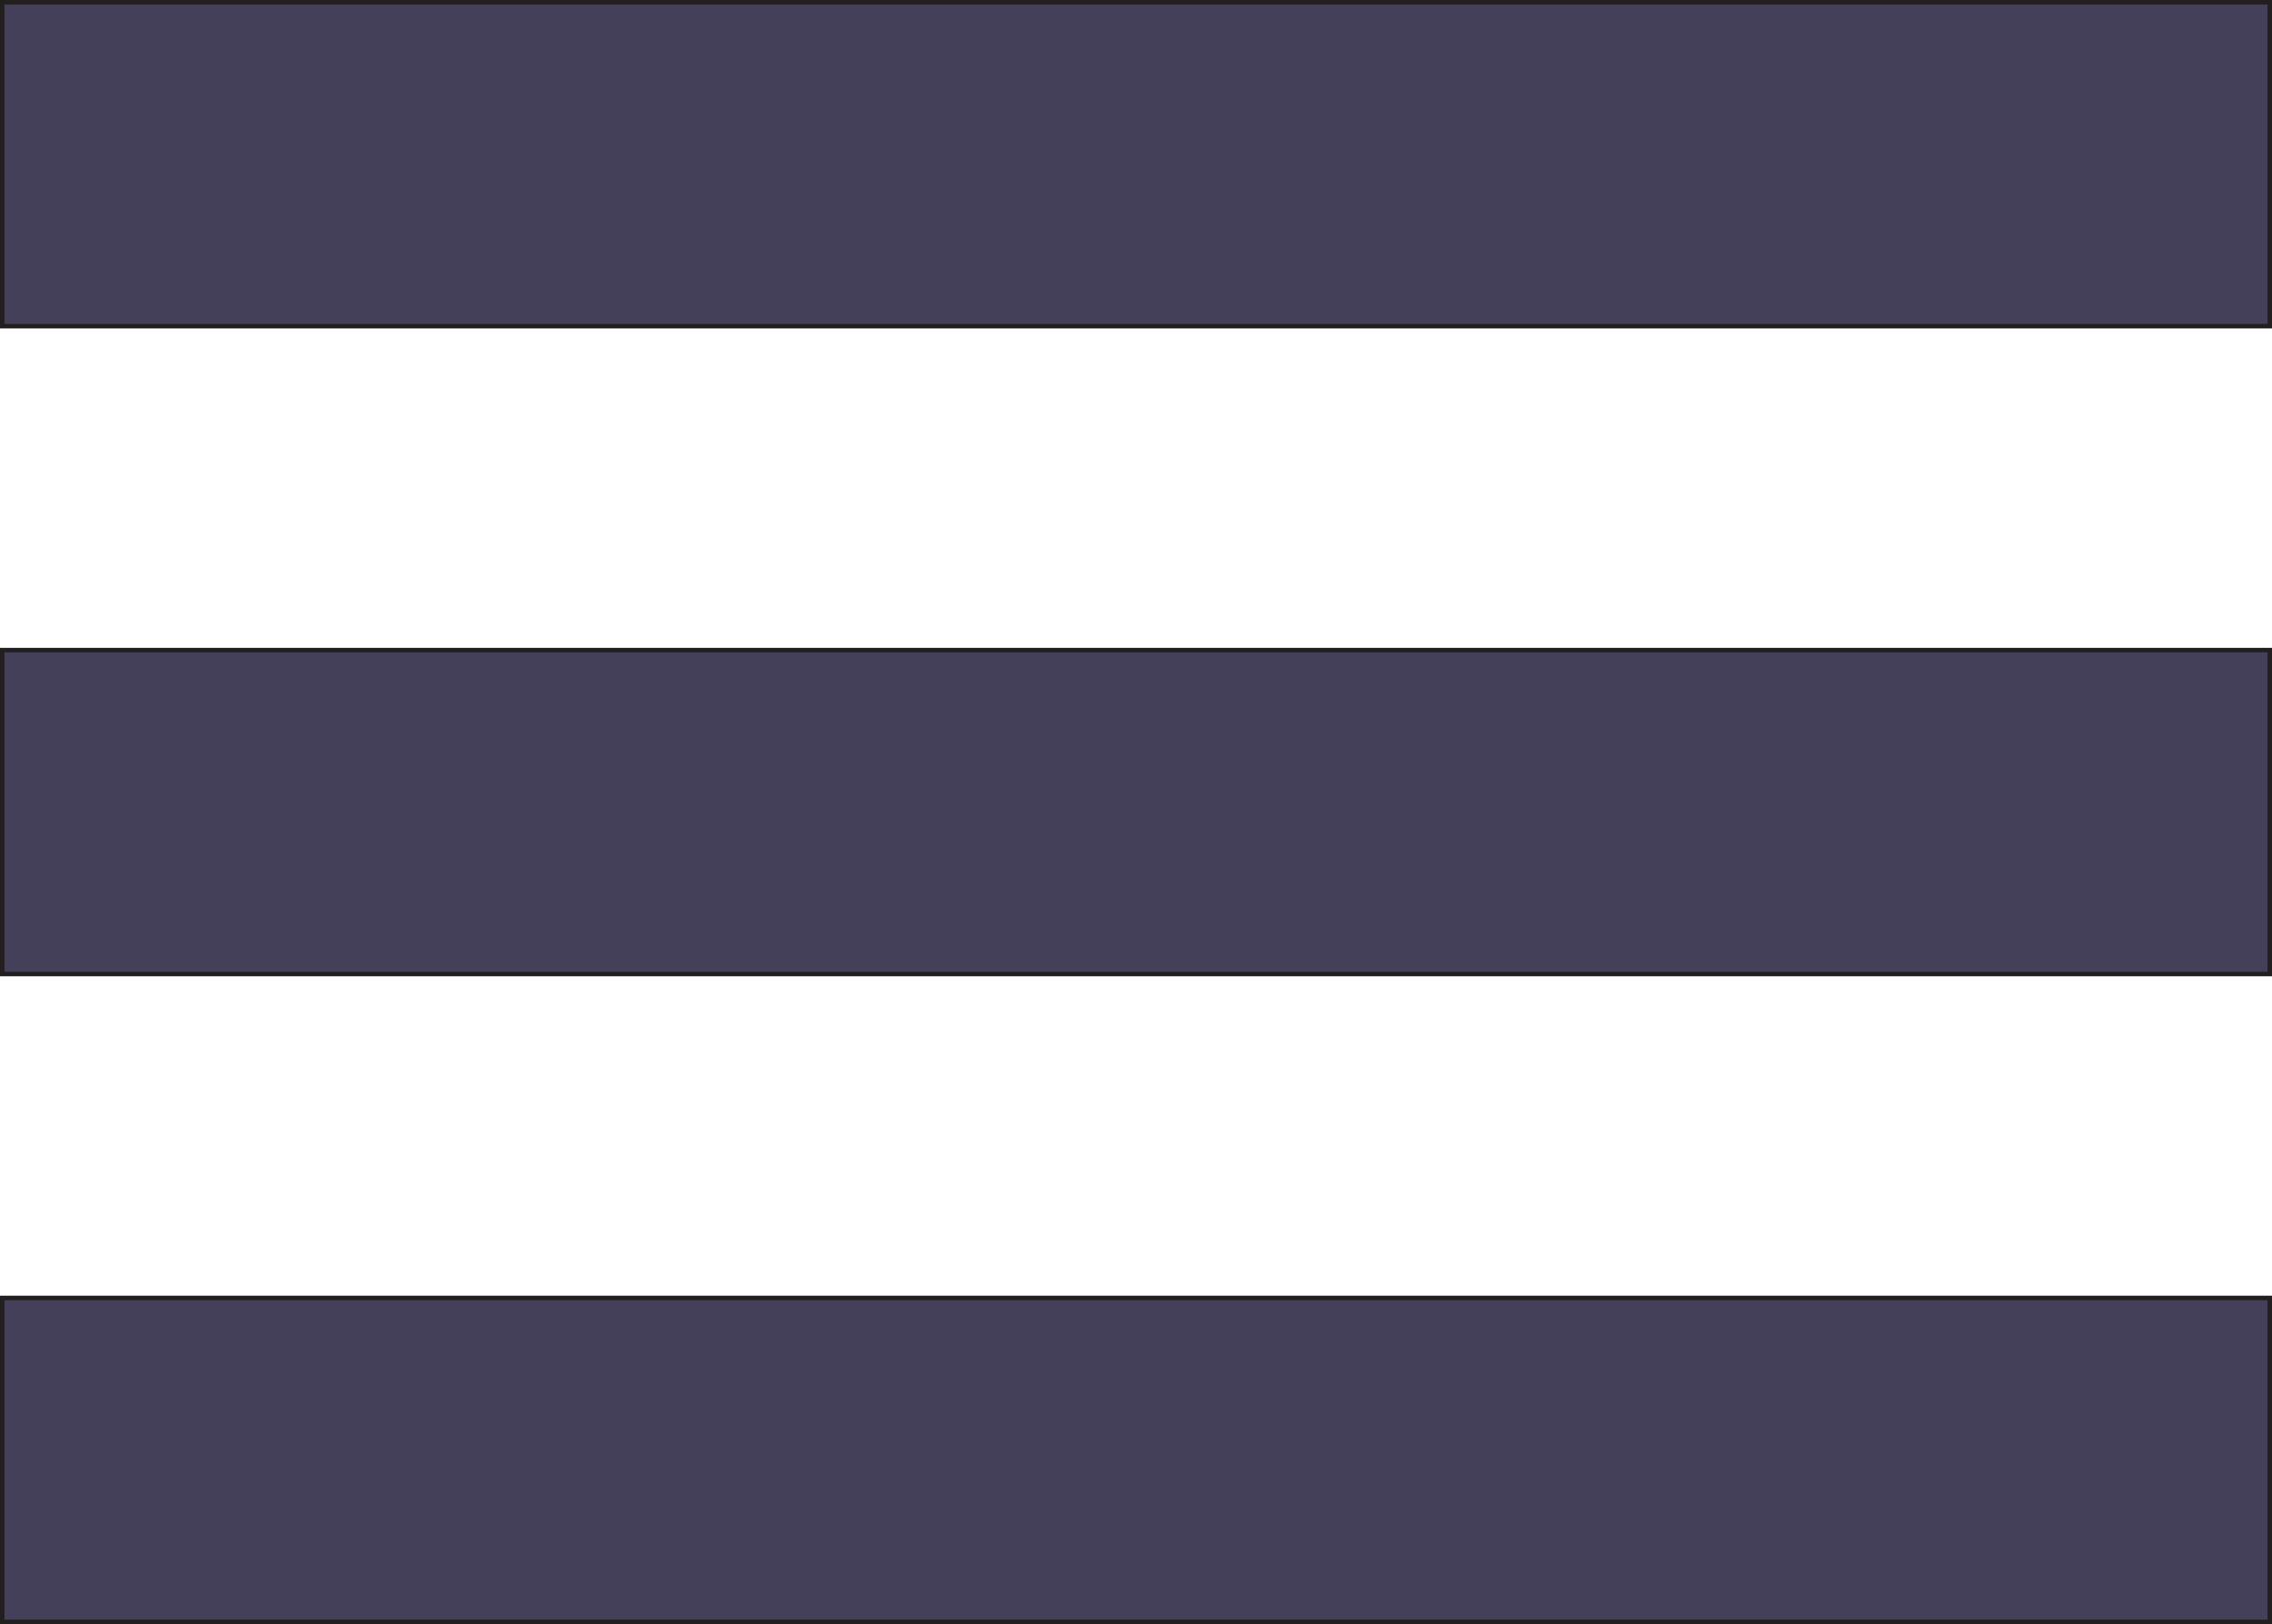 <svg id="Layer_1" data-name="Layer 1" xmlns="http://www.w3.org/2000/svg" viewBox="0 0 505 361"><defs><style>.cls-1{fill:#444059;stroke:#231f20;stroke-miterlimit:10;}</style></defs><rect class="cls-1" x="0.5" y="0.5" width="504" height="72"/><rect class="cls-1" x="0.5" y="144.5" width="504" height="72"/><rect class="cls-1" x="0.5" y="288.5" width="504" height="72"/></svg>